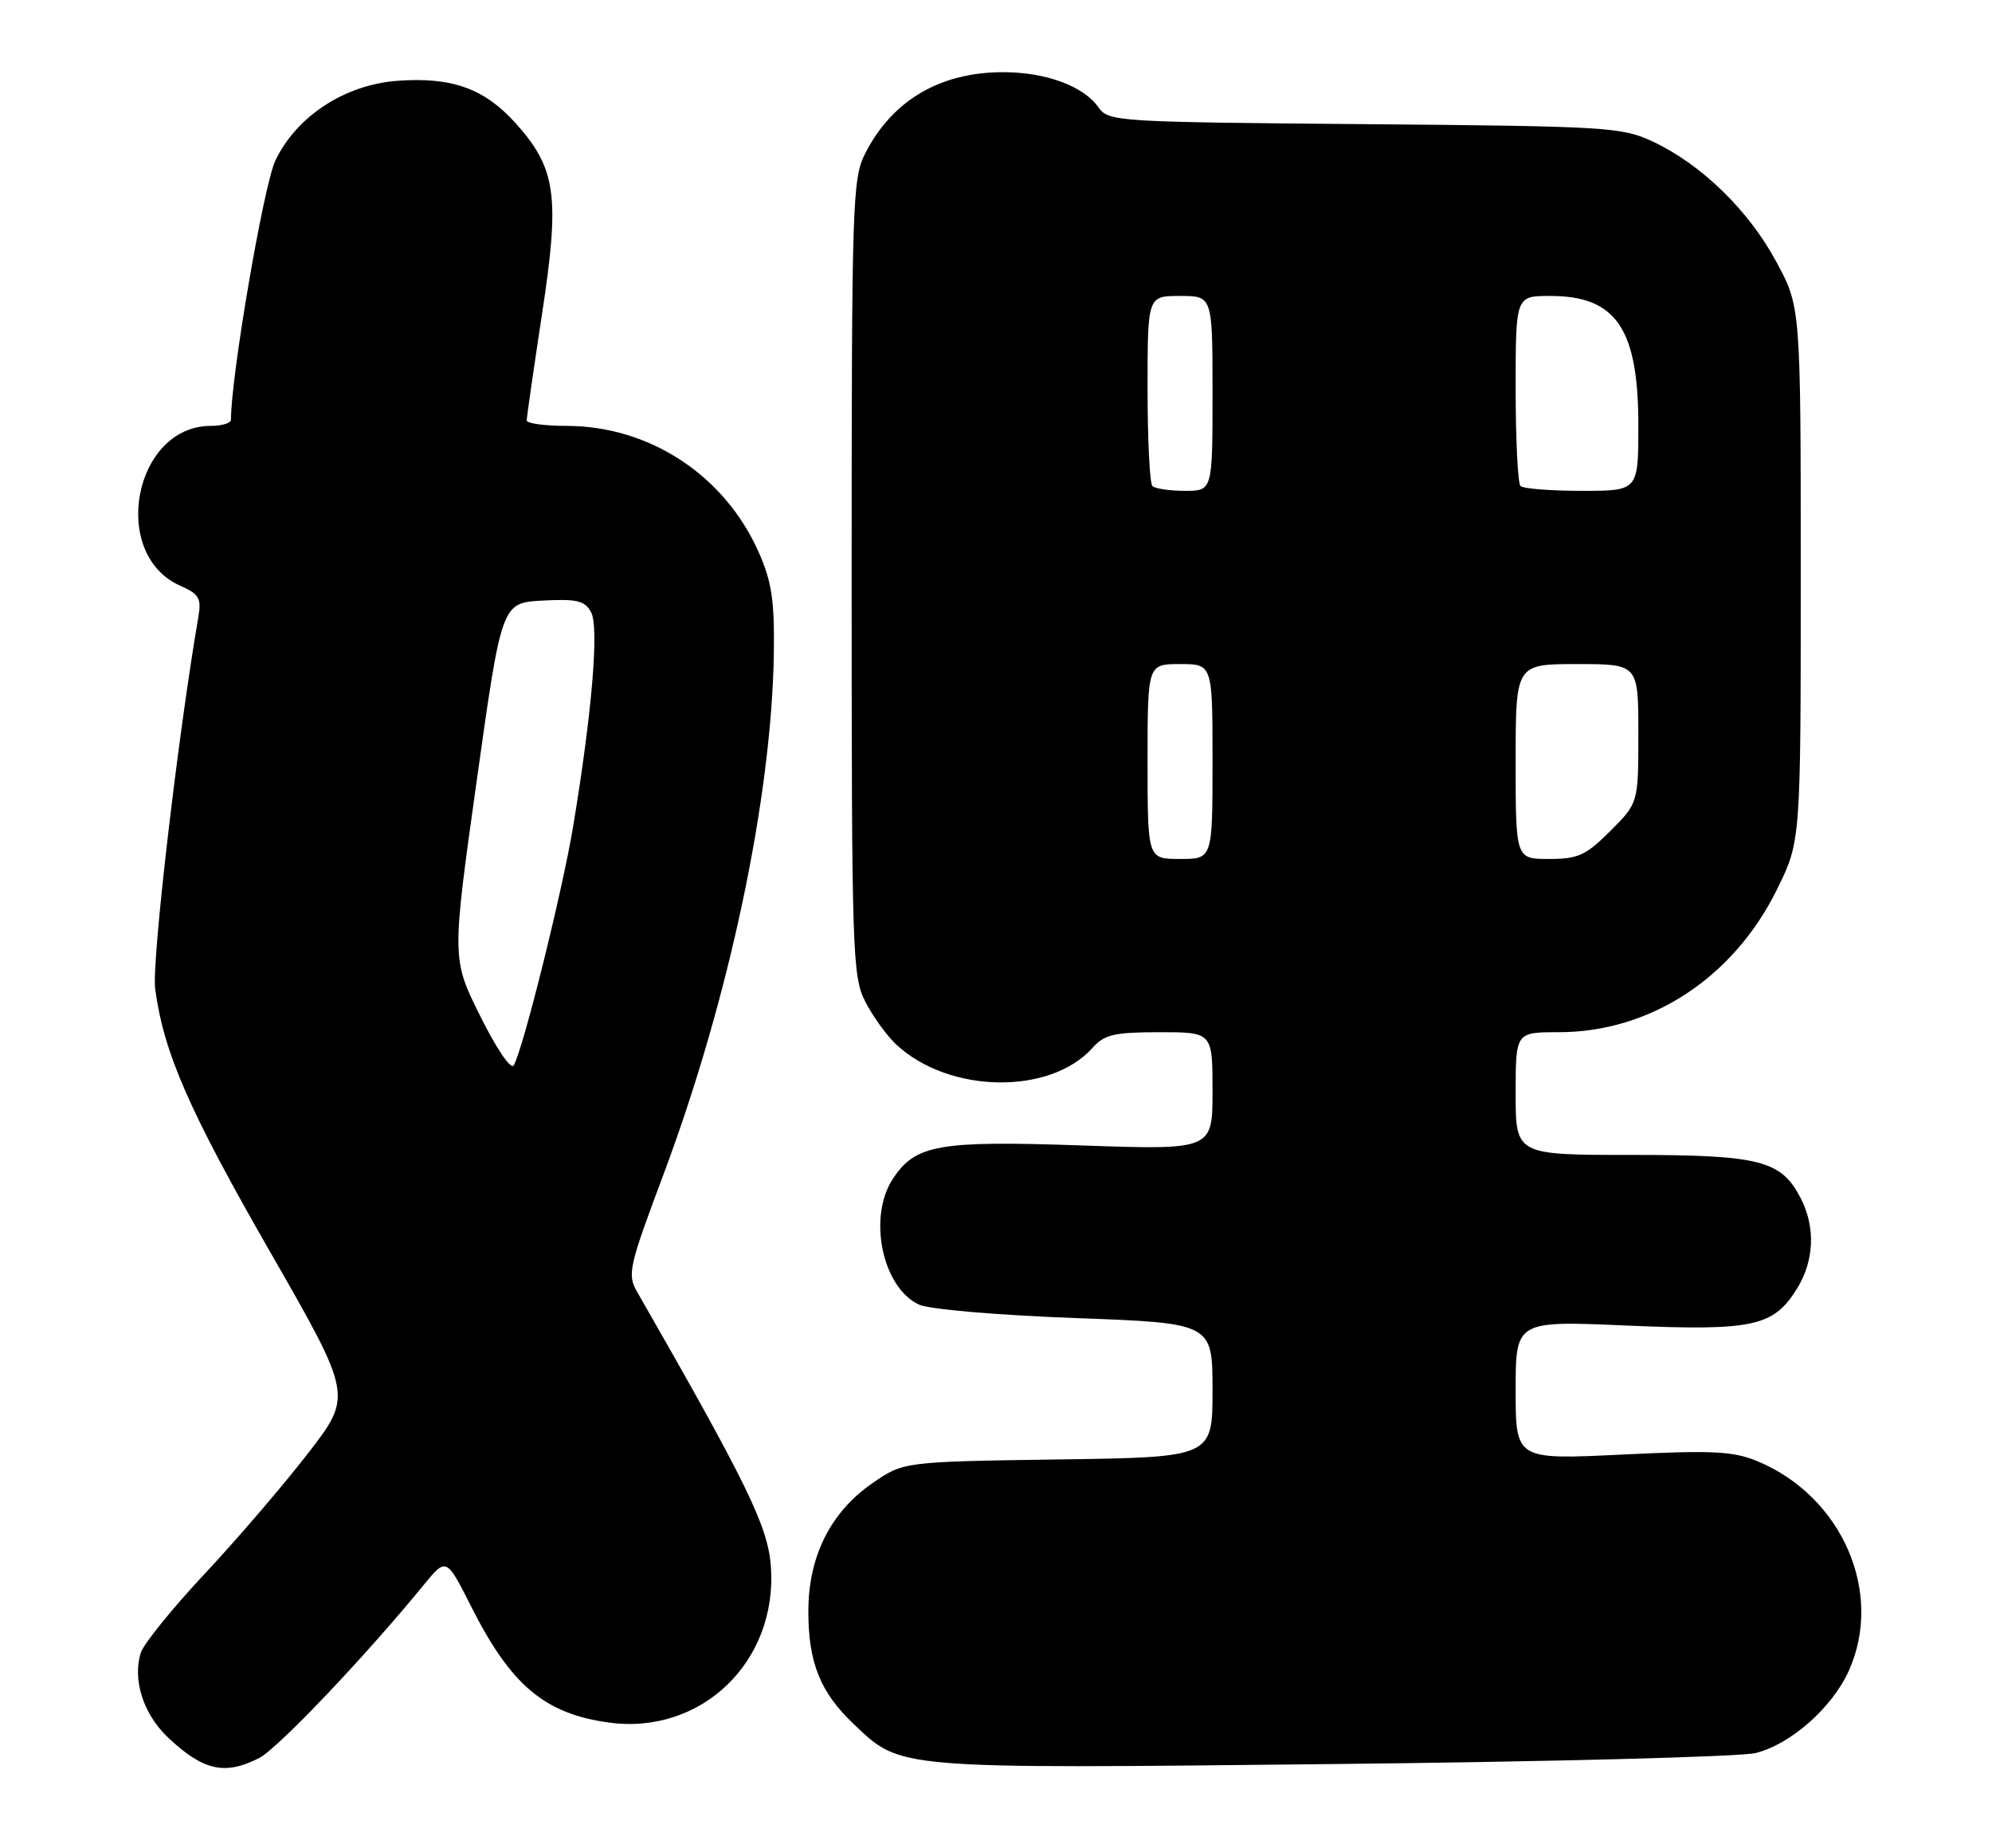 <?xml version="1.0" encoding="UTF-8" standalone="no"?>
<!DOCTYPE svg PUBLIC "-//W3C//DTD SVG 1.1//EN" "http://www.w3.org/Graphics/SVG/1.1/DTD/svg11.dtd" >
<svg xmlns="http://www.w3.org/2000/svg" xmlns:xlink="http://www.w3.org/1999/xlink" version="1.1" viewBox="0 0 276 256">
 <g >
 <path fill="currentColor"
d=" M 35.95 243.53 C 38.52 242.19 50.63 229.46 58.67 219.62 C 61.84 215.74 61.84 215.74 65.31 222.62 C 70.79 233.48 75.48 237.42 84.36 238.64 C 97.17 240.39 107.76 230.20 106.81 217.02 C 106.41 211.47 103.55 205.61 88.26 178.94 C 86.89 176.56 87.14 175.47 91.93 162.70 C 101.02 138.42 106.93 110.50 107.22 90.43 C 107.32 83.19 106.92 80.56 105.12 76.50 C 100.39 65.83 89.98 59.00 78.46 59.00 C 75.46 59.00 72.99 58.66 72.98 58.25 C 72.97 57.84 73.93 51.20 75.10 43.50 C 77.61 27.13 77.07 23.30 71.38 17.00 C 67.10 12.26 62.58 10.65 55.12 11.19 C 47.81 11.71 41.09 16.09 38.16 22.23 C 36.54 25.60 32.00 52.12 32.00 58.15 C 32.00 58.62 30.75 59.00 29.22 59.00 C 18.55 59.00 15.14 76.80 24.98 81.15 C 27.60 82.31 27.93 82.89 27.48 85.49 C 24.64 102.01 21.00 133.31 21.50 137.00 C 22.69 145.85 26.17 153.82 37.43 173.44 C 48.85 193.35 48.85 193.35 42.68 201.34 C 39.28 205.73 32.84 213.25 28.36 218.03 C 23.88 222.82 19.90 227.74 19.51 228.96 C 18.33 232.69 19.86 237.47 23.26 240.69 C 28.15 245.32 31.18 245.99 35.95 243.53 Z  M 243.26 242.86 C 248.11 241.64 253.82 236.61 256.14 231.51 C 261.05 220.69 255.26 207.34 243.54 202.45 C 240.16 201.04 237.39 200.90 224.79 201.51 C 210.00 202.23 210.00 202.23 210.00 192.60 C 210.00 182.97 210.00 182.97 225.43 183.64 C 242.90 184.39 245.74 183.78 248.99 178.51 C 251.38 174.64 251.57 169.99 249.48 165.97 C 246.79 160.75 243.83 160.00 226.05 160.00 C 210.00 160.00 210.00 160.00 210.00 151.50 C 210.00 143.00 210.00 143.00 215.96 143.00 C 228.67 143.00 240.18 135.47 246.22 123.20 C 249.50 116.54 249.50 116.54 249.50 79.52 C 249.50 42.50 249.50 42.50 246.07 36.18 C 242.22 29.08 235.71 22.76 229.00 19.61 C 224.73 17.61 222.70 17.48 189.06 17.20 C 154.60 16.91 153.58 16.85 152.18 14.85 C 150.13 11.93 144.90 10.00 139.00 10.00 C 130.27 10.00 123.66 13.88 119.90 21.21 C 118.10 24.72 118.00 27.83 118.00 80.00 C 118.00 132.17 118.10 135.28 119.90 138.79 C 120.95 140.83 122.87 143.49 124.17 144.70 C 131.48 151.52 145.52 151.74 151.40 145.14 C 153.02 143.32 154.41 143.00 160.65 143.00 C 168.00 143.00 168.00 143.00 168.00 151.16 C 168.00 159.31 168.00 159.31 149.90 158.69 C 130.01 158.00 126.83 158.56 123.70 163.33 C 120.21 168.66 122.26 178.43 127.36 180.75 C 128.75 181.39 138.36 182.21 148.94 182.60 C 168.00 183.30 168.00 183.30 168.00 192.60 C 168.00 201.89 168.00 201.89 146.58 202.19 C 125.17 202.50 125.17 202.50 120.83 205.51 C 115.04 209.54 112.00 215.65 112.00 223.24 C 112.00 230.33 113.65 234.45 118.26 238.82 C 124.88 245.13 123.77 245.04 184.50 244.39 C 214.75 244.07 241.19 243.38 243.26 242.86 Z  M 66.55 140.79 C 62.59 132.83 62.59 132.83 66.05 108.17 C 69.51 83.50 69.51 83.50 75.20 83.20 C 79.95 82.95 81.04 83.22 81.90 84.82 C 83.02 86.91 82.03 98.71 79.41 114.50 C 77.92 123.48 72.47 145.40 71.18 147.59 C 70.79 148.24 68.80 145.31 66.55 140.79 Z  M 159.00 105.50 C 159.00 92.00 159.00 92.00 163.50 92.00 C 168.00 92.00 168.00 92.00 168.00 105.50 C 168.00 119.00 168.00 119.00 163.50 119.00 C 159.00 119.00 159.00 119.00 159.00 105.50 Z  M 210.00 105.50 C 210.00 92.00 210.00 92.00 218.50 92.00 C 227.00 92.00 227.00 92.00 227.00 101.62 C 227.00 111.24 227.00 111.24 223.12 115.12 C 219.73 118.51 218.65 119.00 214.62 119.00 C 210.00 119.00 210.00 119.00 210.00 105.50 Z  M 159.67 67.33 C 159.30 66.97 159.00 60.89 159.00 53.83 C 159.00 41.00 159.00 41.00 163.50 41.00 C 168.00 41.00 168.00 41.00 168.00 54.50 C 168.00 68.00 168.00 68.00 164.17 68.00 C 162.06 68.00 160.03 67.70 159.67 67.33 Z  M 210.67 67.33 C 210.30 66.97 210.00 60.89 210.00 53.83 C 210.00 41.00 210.00 41.00 214.78 41.00 C 223.93 41.00 227.00 45.51 227.00 58.95 C 227.00 68.00 227.00 68.00 219.17 68.00 C 214.86 68.00 211.03 67.70 210.67 67.33 Z "/>
</g>
</svg>